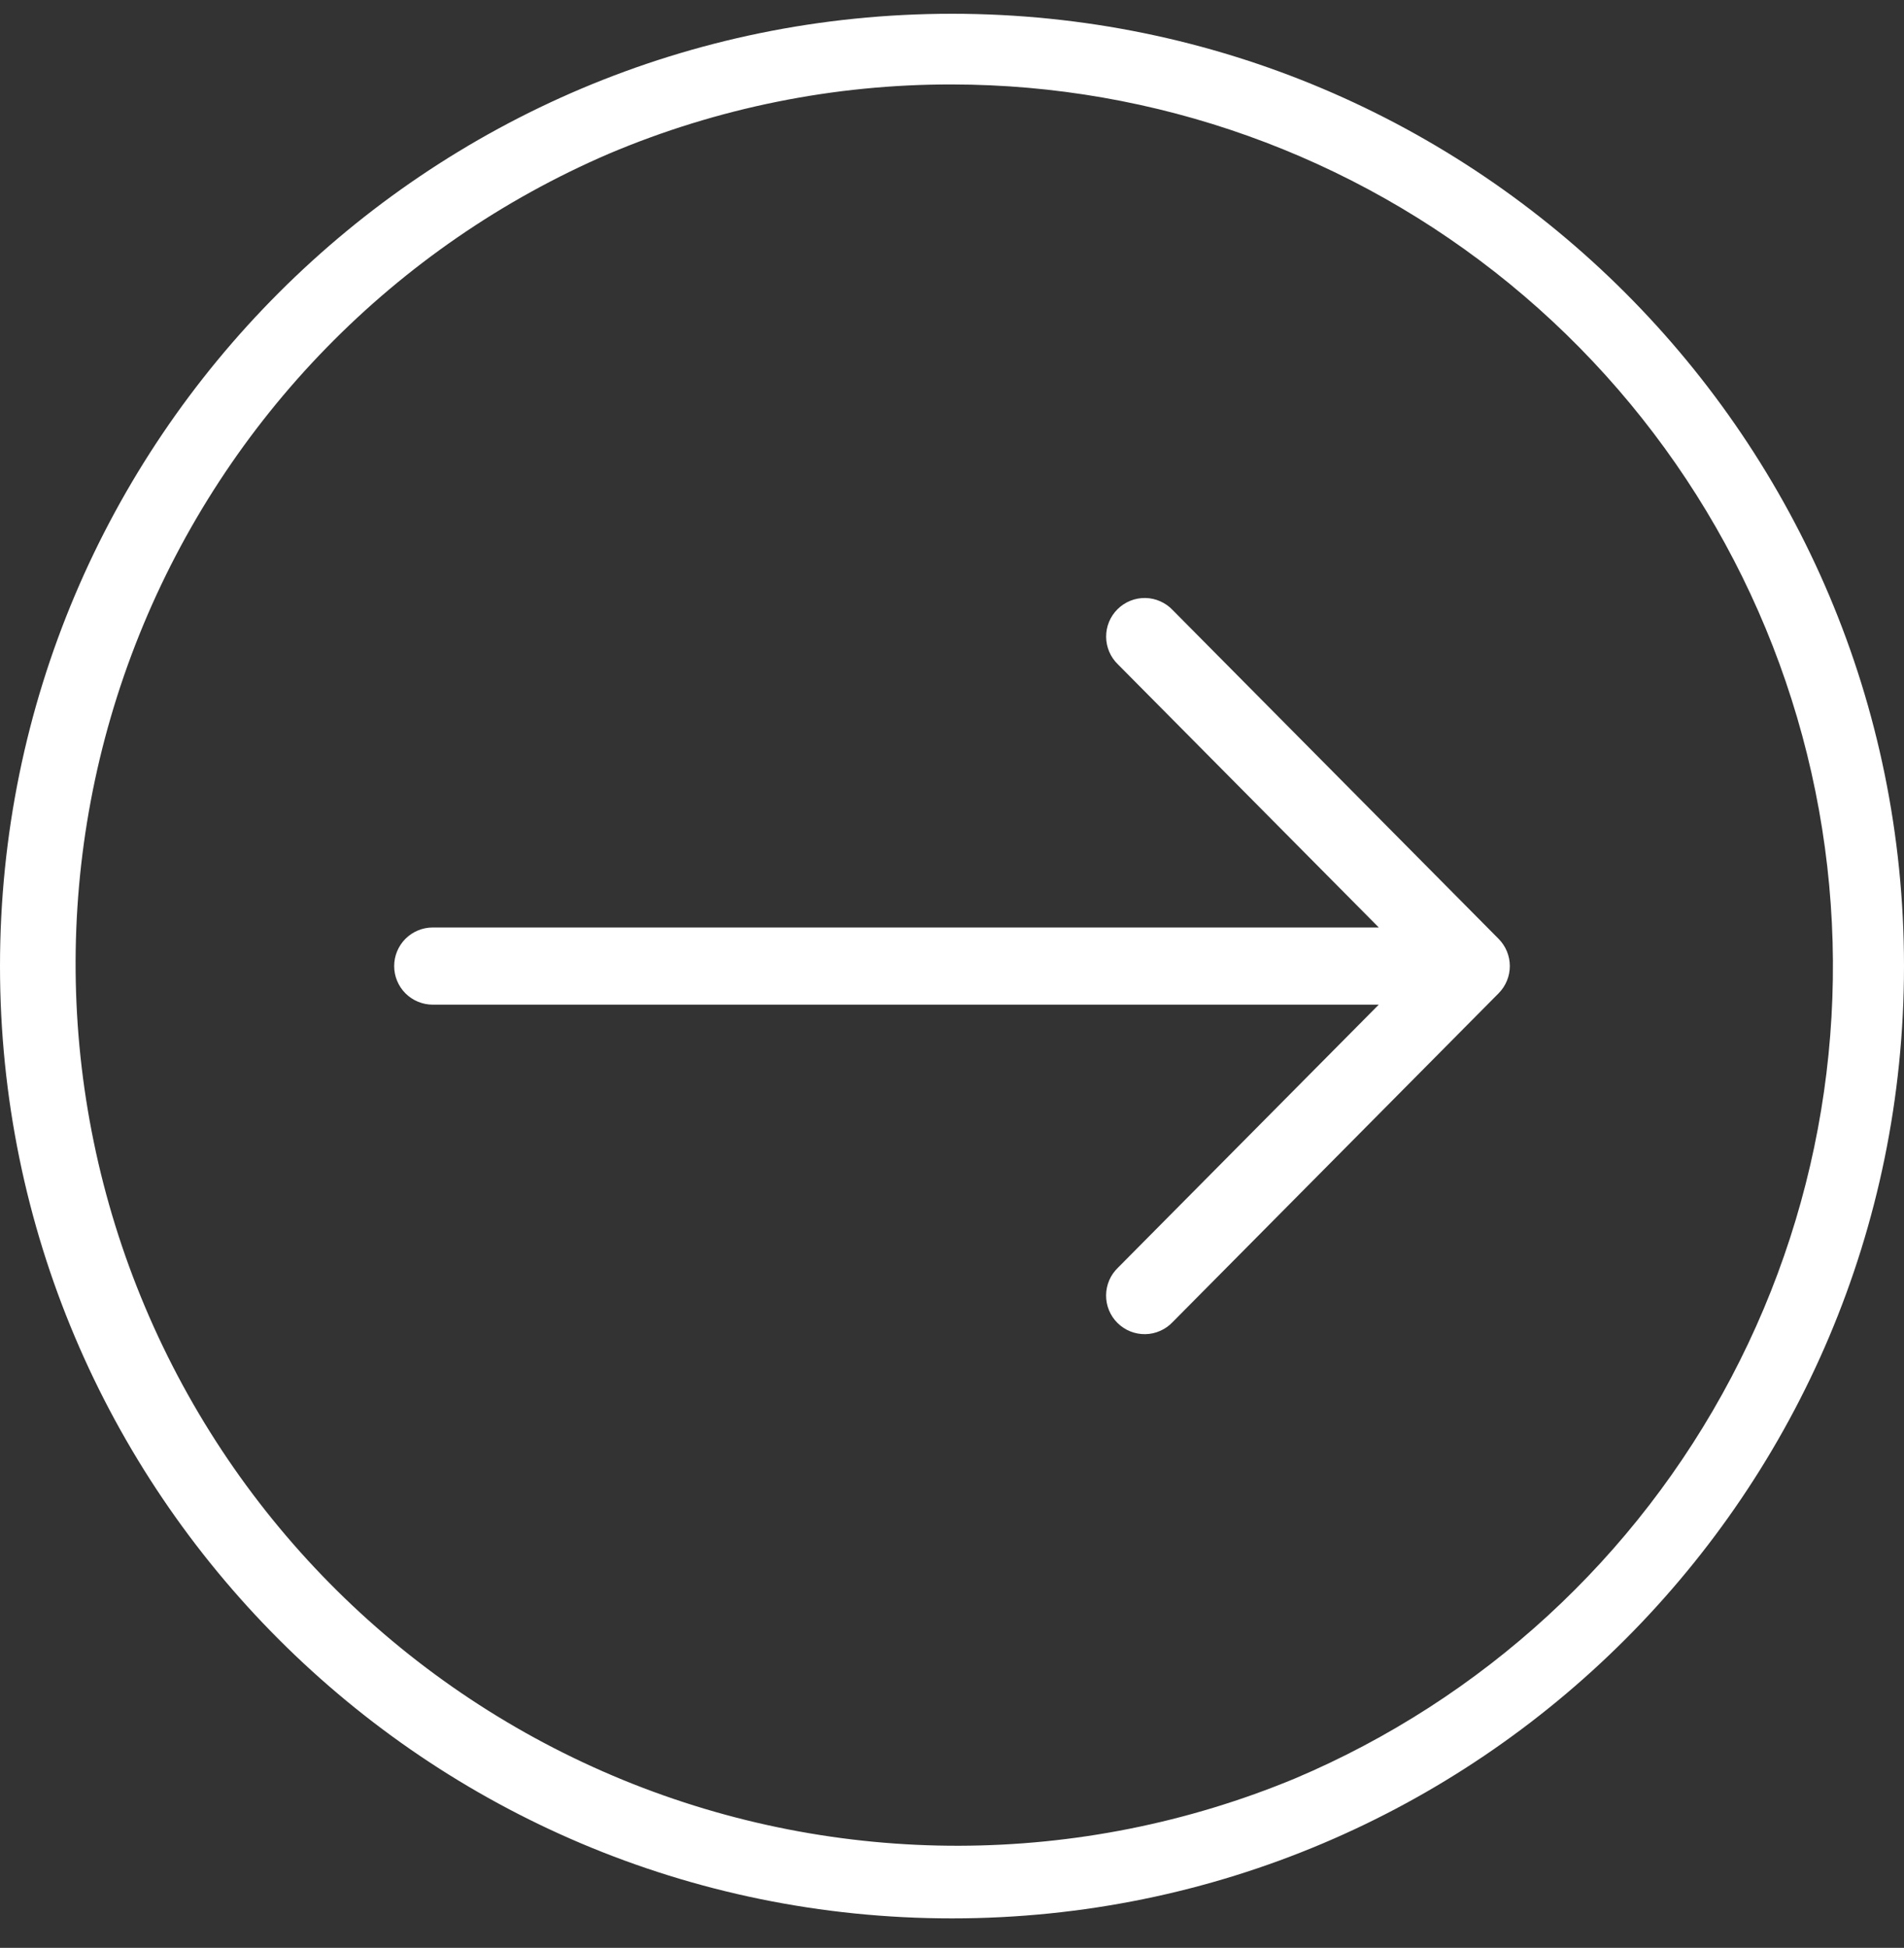 <svg width="44" height="45" viewBox="0 0 44 45" fill="none" xmlns="http://www.w3.org/2000/svg">
<rect x="0" y="0" width="44" height="45" fill="#333333" stroke="none"/>
<path fill-rule="evenodd" clip-rule="evenodd" d="M34.888 6.558C31.251 3.582 26.698 1.955 22 1.951C19.277 1.946 16.58 2.49 14.072 3.551C9.129 5.677 5.228 9.672 3.219 14.664C1.211 19.655 1.259 25.239 3.353 30.196C5.446 35.152 9.416 39.079 14.395 41.12C19.374 43.16 24.958 43.148 29.928 41.086C34.254 39.254 37.815 35.983 40.006 31.826C42.198 27.67 42.885 22.884 41.952 18.279C41.02 13.675 38.524 9.534 34.888 6.558ZM0 22.319C0 10.169 9.85 0.318 22 0.318C34.15 0.318 44 10.169 44 22.319C44 34.468 34.15 44.319 22 44.319C9.85 44.319 0 34.468 0 22.319ZM27.102 14.096L34.633 21.691C34.798 21.858 34.891 22.083 34.891 22.319C34.891 22.553 34.798 22.779 34.633 22.946L27.101 30.541C27.02 30.628 26.922 30.697 26.813 30.745C26.704 30.794 26.587 30.82 26.468 30.822C26.349 30.824 26.23 30.802 26.12 30.758C26.009 30.713 25.909 30.647 25.824 30.563C25.74 30.48 25.673 30.38 25.628 30.27C25.582 30.159 25.56 30.041 25.561 29.922C25.562 29.803 25.587 29.686 25.634 29.576C25.681 29.467 25.75 29.369 25.836 29.286L31.862 23.21H10.001C9.764 23.21 9.538 23.116 9.37 22.949C9.203 22.782 9.109 22.555 9.109 22.319C9.109 22.082 9.203 21.855 9.37 21.688C9.538 21.521 9.764 21.427 10.001 21.427H31.863L25.837 15.351C25.751 15.268 25.682 15.17 25.635 15.06C25.588 14.951 25.563 14.834 25.562 14.715C25.561 14.596 25.583 14.478 25.629 14.367C25.674 14.257 25.741 14.158 25.825 14.074C25.91 13.99 26.01 13.924 26.121 13.879C26.231 13.835 26.349 13.813 26.468 13.815C26.587 13.817 26.705 13.843 26.814 13.892C26.922 13.94 27.021 14.009 27.102 14.096Z" fill="white"/>
</svg>
